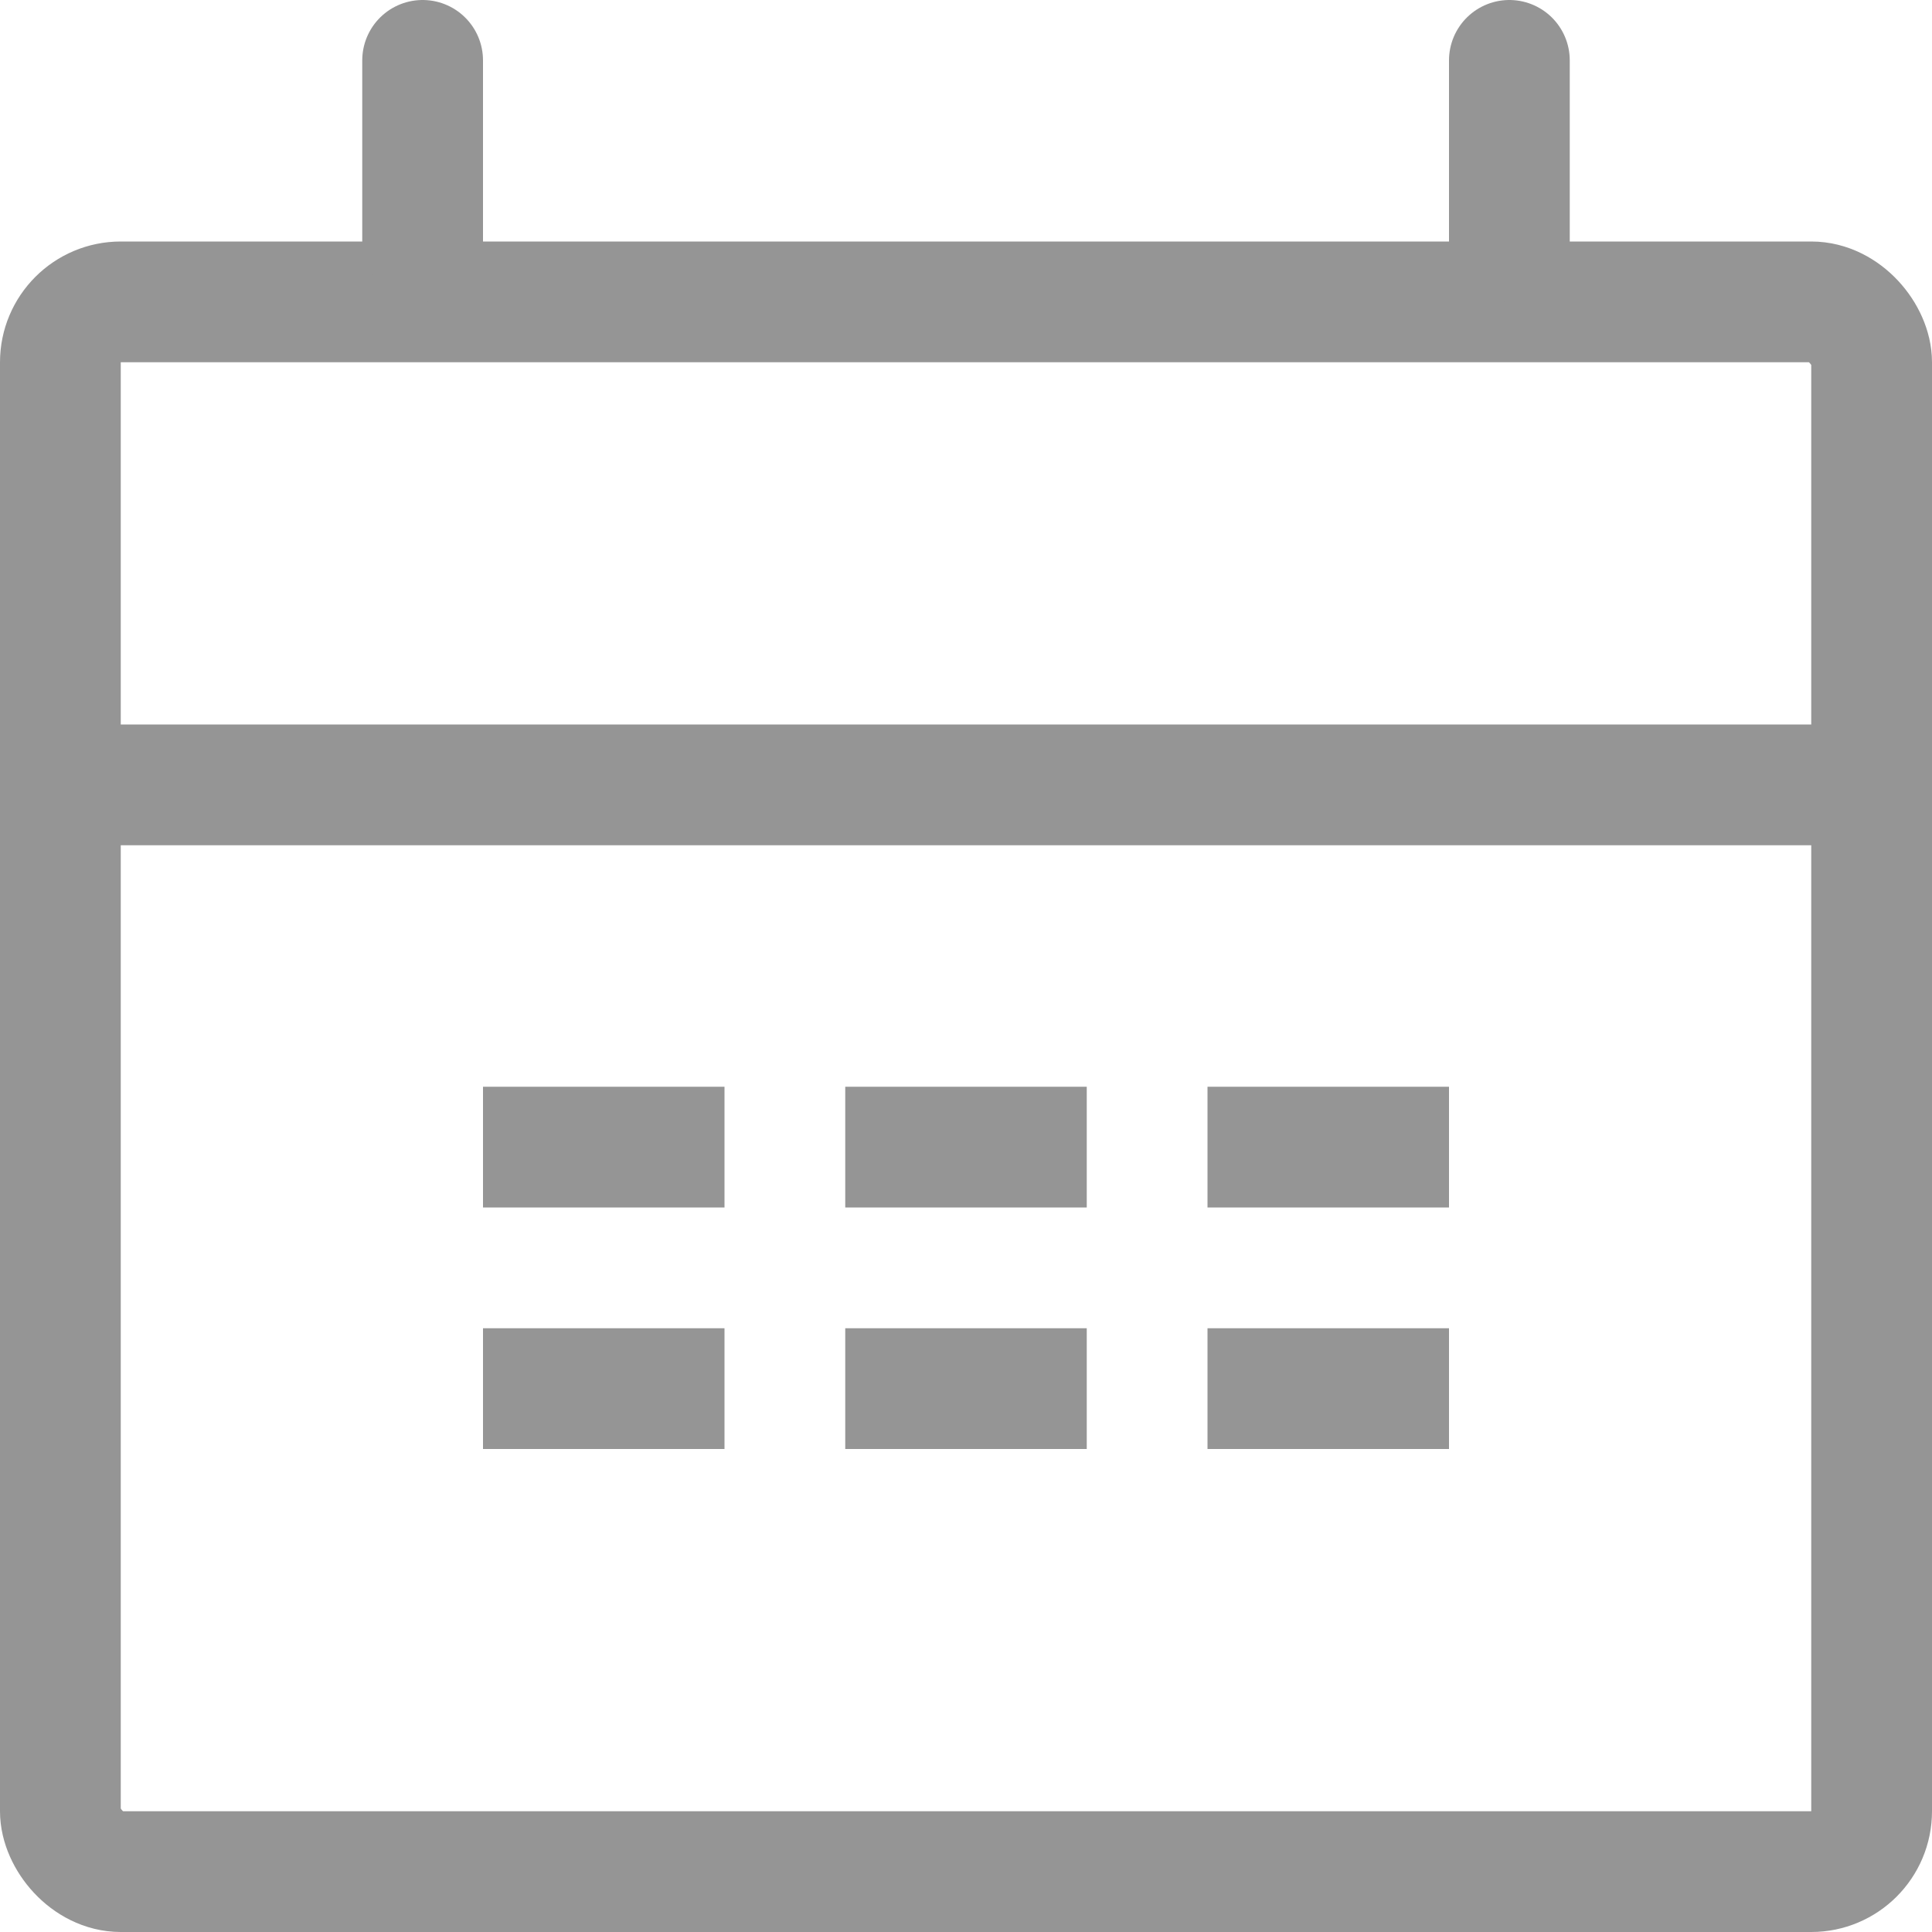 <svg xmlns="http://www.w3.org/2000/svg" width="16" height="16" viewBox="0 0 16 16">
  <g id="_ico_calendar_disable" data-name=" ico_calendar_disable" transform="translate(-172 -12)">
    <rect id="base" width="16" height="16" transform="translate(172 12)" fill="none"/>
    <g id="ico" transform="translate(172 12.5)">
      <g id="사각형_92" data-name="사각형 92" transform="translate(0 1.5)" fill="none" stroke="#959595" stroke-width="1">
        <rect width="16" height="14" rx="1" stroke="none"/>
        <rect x="0.5" y="0.5" width="15" height="13" rx="0.5" fill="none"/>
      </g>
      <line id="선_18" data-name="선 18" y2="1.5" transform="translate(12.5)" fill="none" stroke="#959595" stroke-linecap="round" stroke-width="1"/>
      <line id="선_19" data-name="선 19" y2="1.5" transform="translate(3.5)" fill="none" stroke="#959595" stroke-linecap="round" stroke-width="1"/>
      <line id="선_30" data-name="선 30" x1="16" transform="translate(0 6)" fill="none" stroke="#959595" stroke-width="1"/>
      <line id="선_1574" data-name="선 1574" x1="2" transform="translate(4 9)" fill="none" stroke="#959595" stroke-width="1"/>
      <line id="선_1577" data-name="선 1577" x1="2" transform="translate(4 11)" fill="none" stroke="#959595" stroke-width="1"/>
      <line id="선_1573" data-name="선 1573" x1="2" transform="translate(7 9)" fill="none" stroke="#959595" stroke-width="1"/>
      <line id="선_1576" data-name="선 1576" x1="2" transform="translate(7 11)" fill="none" stroke="#959595" stroke-width="1"/>
      <line id="선_1572" data-name="선 1572" x1="2" transform="translate(10 9)" fill="none" stroke="#959595" stroke-width="1"/>
      <line id="선_1575" data-name="선 1575" x1="2" transform="translate(10 11)" fill="none" stroke="#959595" stroke-width="1"/>
    </g>
  </g>
</svg>
